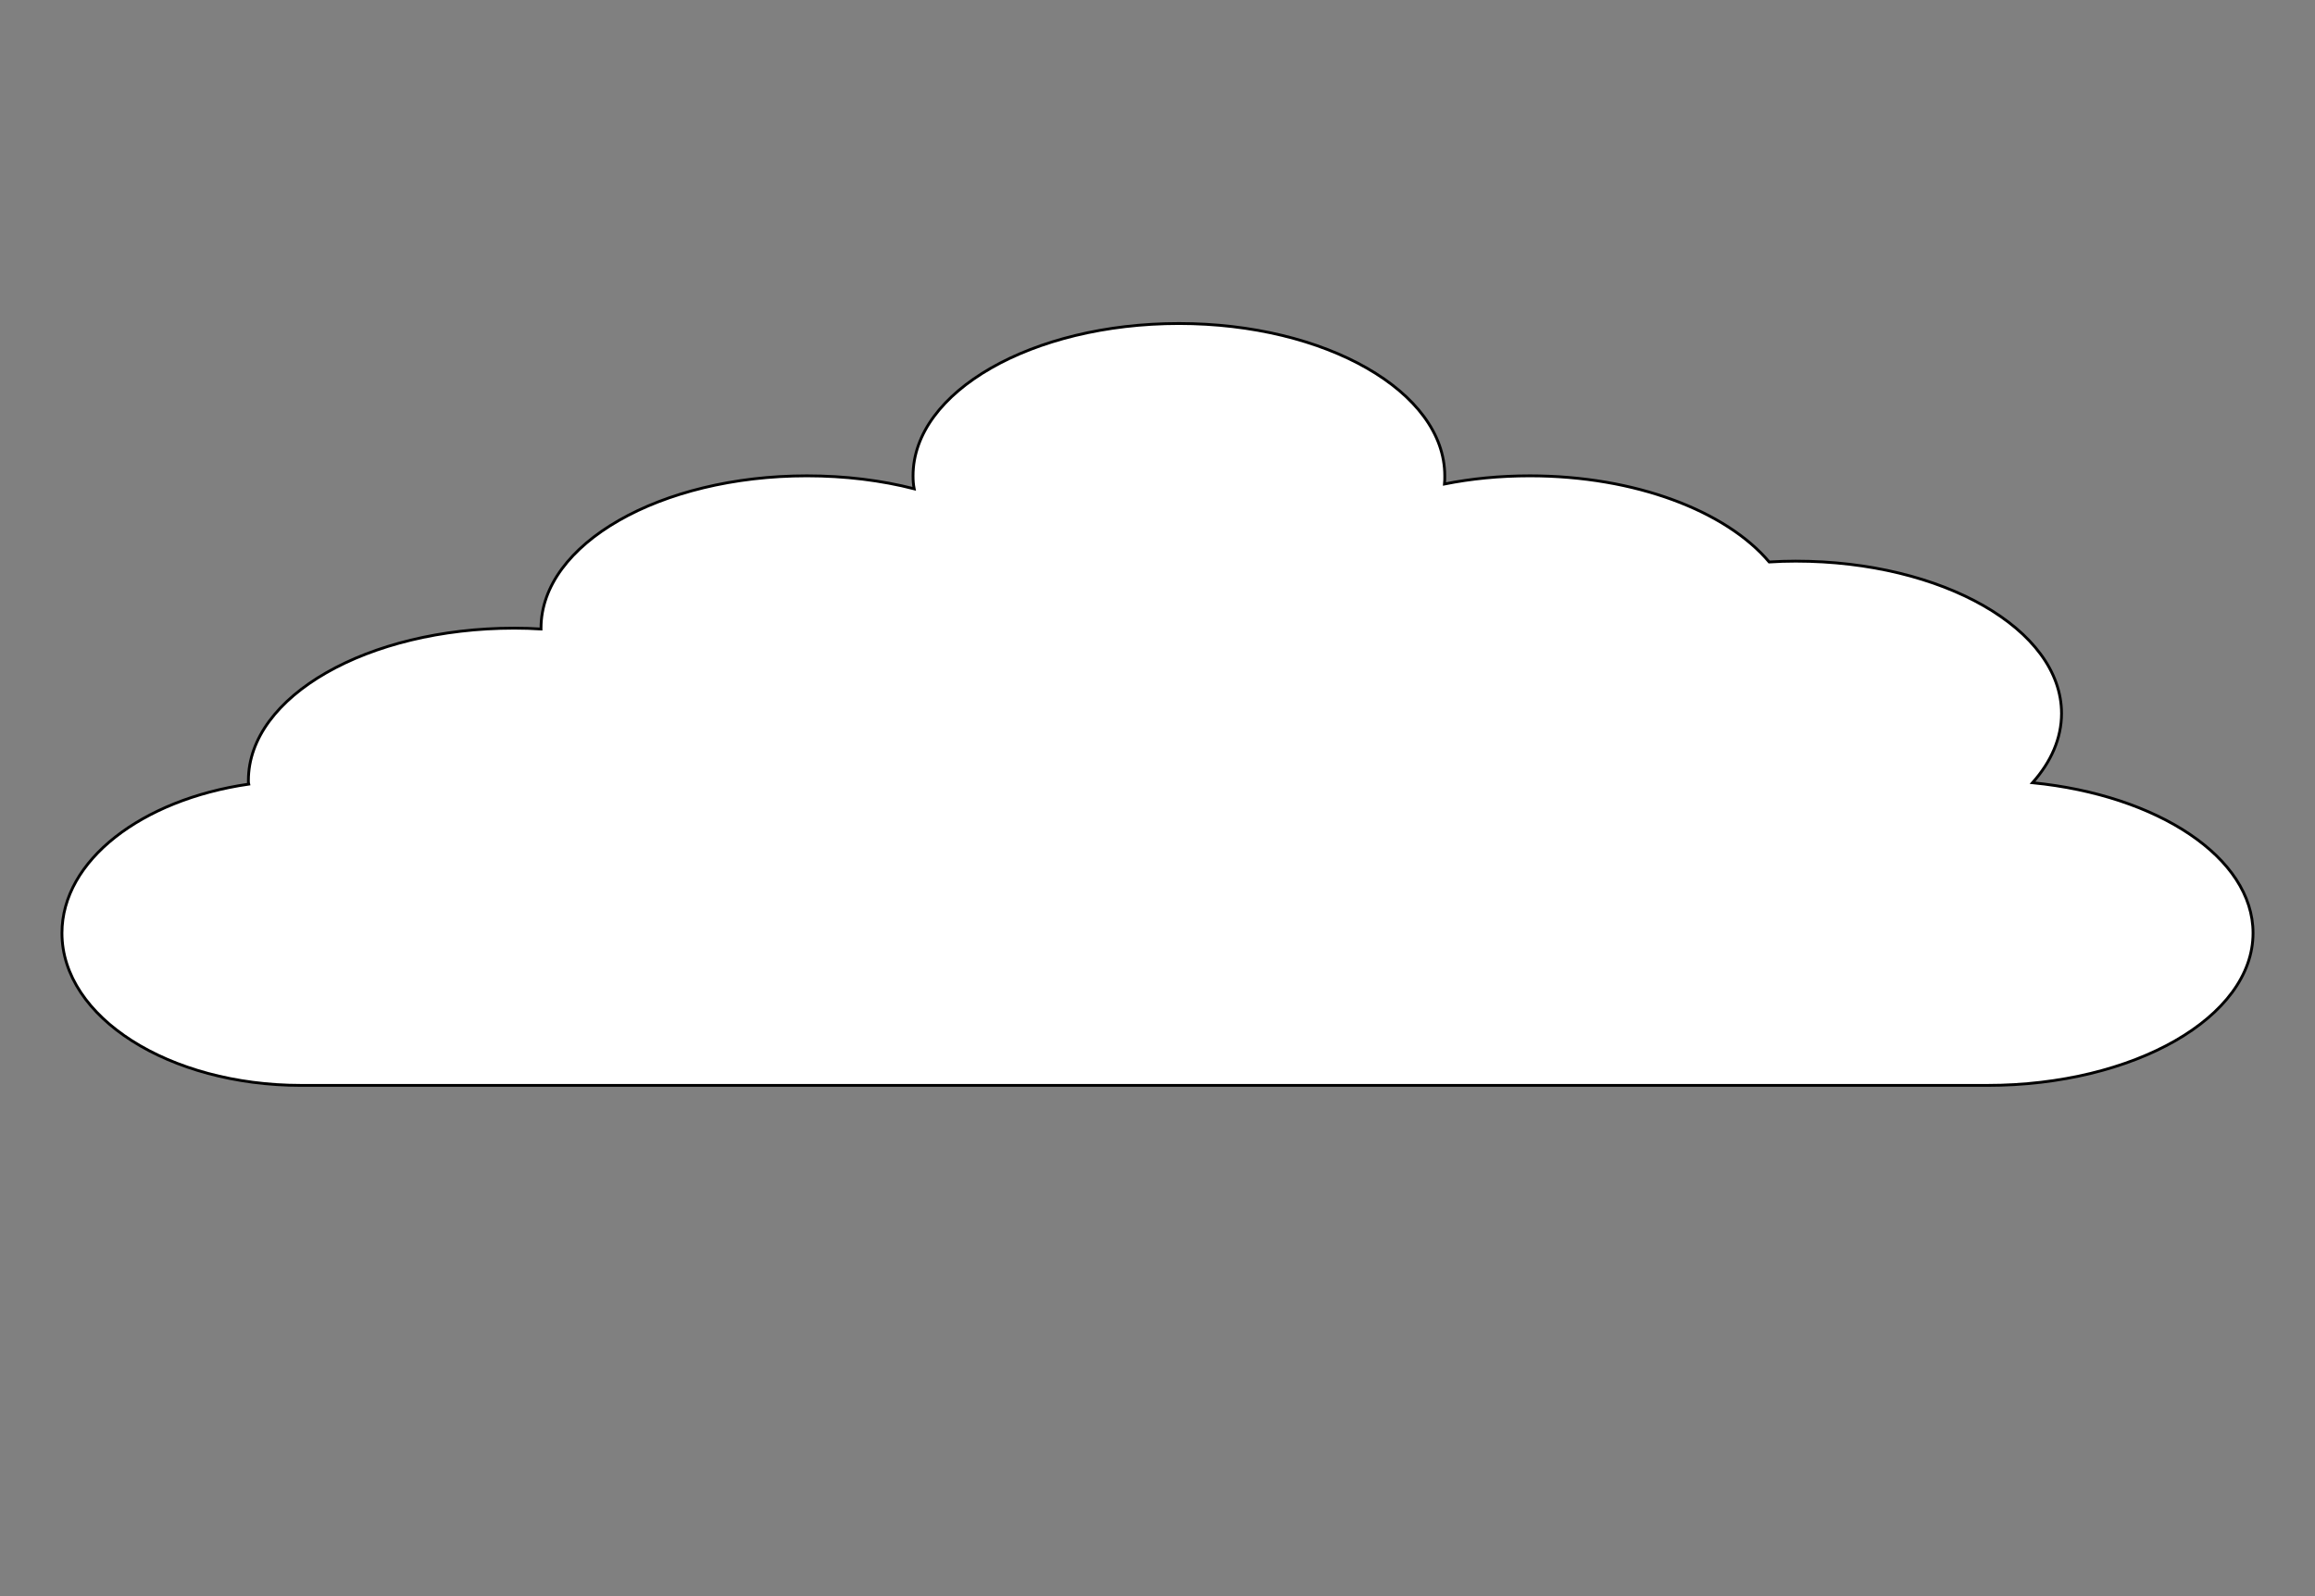 <?xml version="1.0" encoding="utf-8"?>
<!-- Generator: Adobe Illustrator 15.0.0, SVG Export Plug-In . SVG Version: 6.00 Build 0)  -->
<!DOCTYPE svg PUBLIC "-//W3C//DTD SVG 1.1//EN" "http://www.w3.org/Graphics/SVG/1.1/DTD/svg11.dtd">
<svg version="1.1" id="Layer_1" xmlns="http://www.w3.org/2000/svg" xmlns:xlink="http://www.w3.org/1999/xlink" x="0px" y="0px"
	 width="822px" height="567px" viewBox="0 0 822 567" enable-background="new 0 0 822 567" xml:space="preserve">
<rect x="0" y="0" width="822" height="567" fill="#808080" stroke="none"/>
<g id="COLORING">
	<path fill="#FFFFFF" stroke="#000000" stroke-miterlimit="10" d="M721.7,278c6.6-7.4,10.3-15.8,10.3-24.6
		c0-29.9-42.3-54.1-94.4-54.1c-3.199,0-6.3,0.1-9.399,0.3c-15.3-18.1-47.601-30.6-85-30.6c-10.601,0-20.8,1-30.3,2.9
		c0.1-1,0.1-1.9,0.1-2.9c0-29.9-42.3-54.1-94.4-54.1c-52.1,0-94.399,24.2-94.399,54.1c0,1.6,0.1,3.1,0.399,4.6
		c-11.699-3-24.6-4.6-38.1-4.6c-52.1,0-94.4,24.2-94.4,54.1c0,0.1,0,0.2,0,0.3c-3.1-0.2-6.3-0.3-9.5-0.3
		c-52.1,0-94.4,24.2-94.4,54.1c0,0.5,0,0.9,0.1,1.3C50.3,284,22,305.6,22,331.4c0,29.899,38,54.1,85,54.1h598.6
		c52.101,0,94.4-24.2,94.4-54.1C800,304.6,766.2,282.4,721.7,278z"/>
</g>
</svg>
